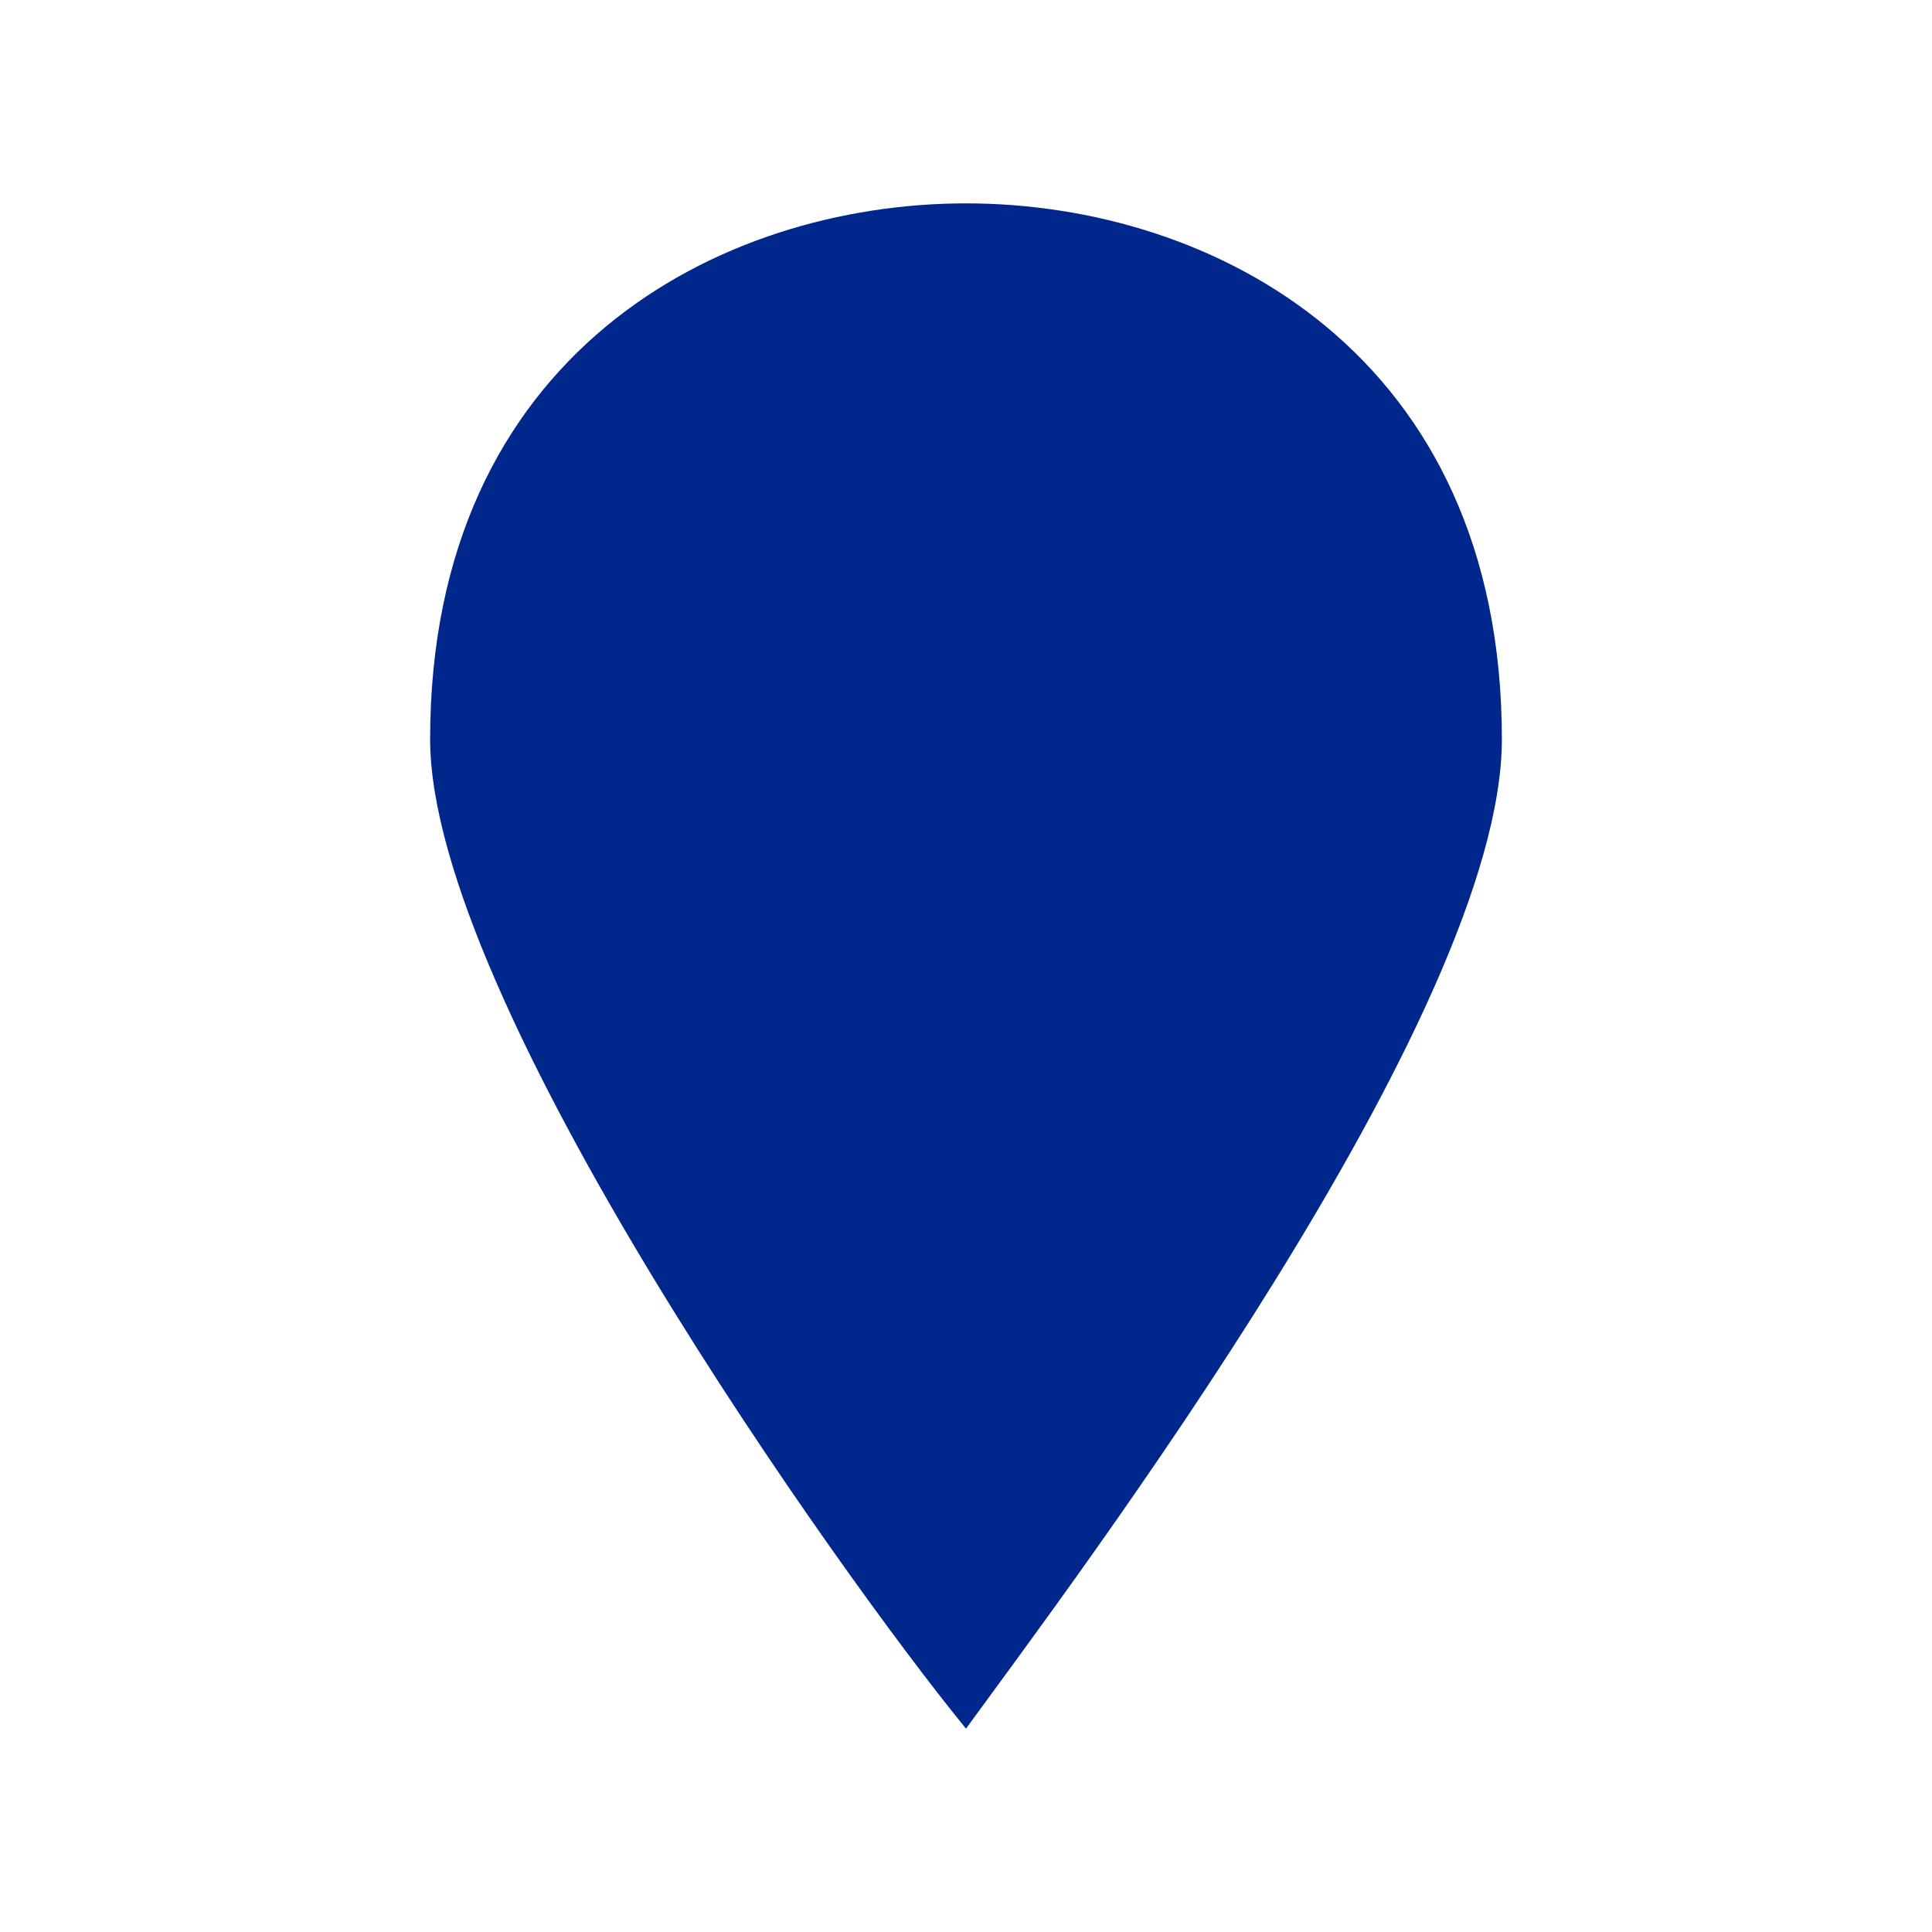 <svg xmlns="http://www.w3.org/2000/svg" viewBox="0 0 19 19" height="19" width="19"><title>marker.svg</title><rect fill="none" x="0" y="0" width="19" height="19"></rect><path fill="#00278c" transform="translate(2 2)" d="M7.5,0C5.068,0,2.23,1.486,2.23,5.27
	C2.23,7.838,6.284,13.514,7.5,15c1.081-1.486,5.27-7.027,5.27-9.73C12.77,1.486,9.932,0,7.5,0z"></path></svg>